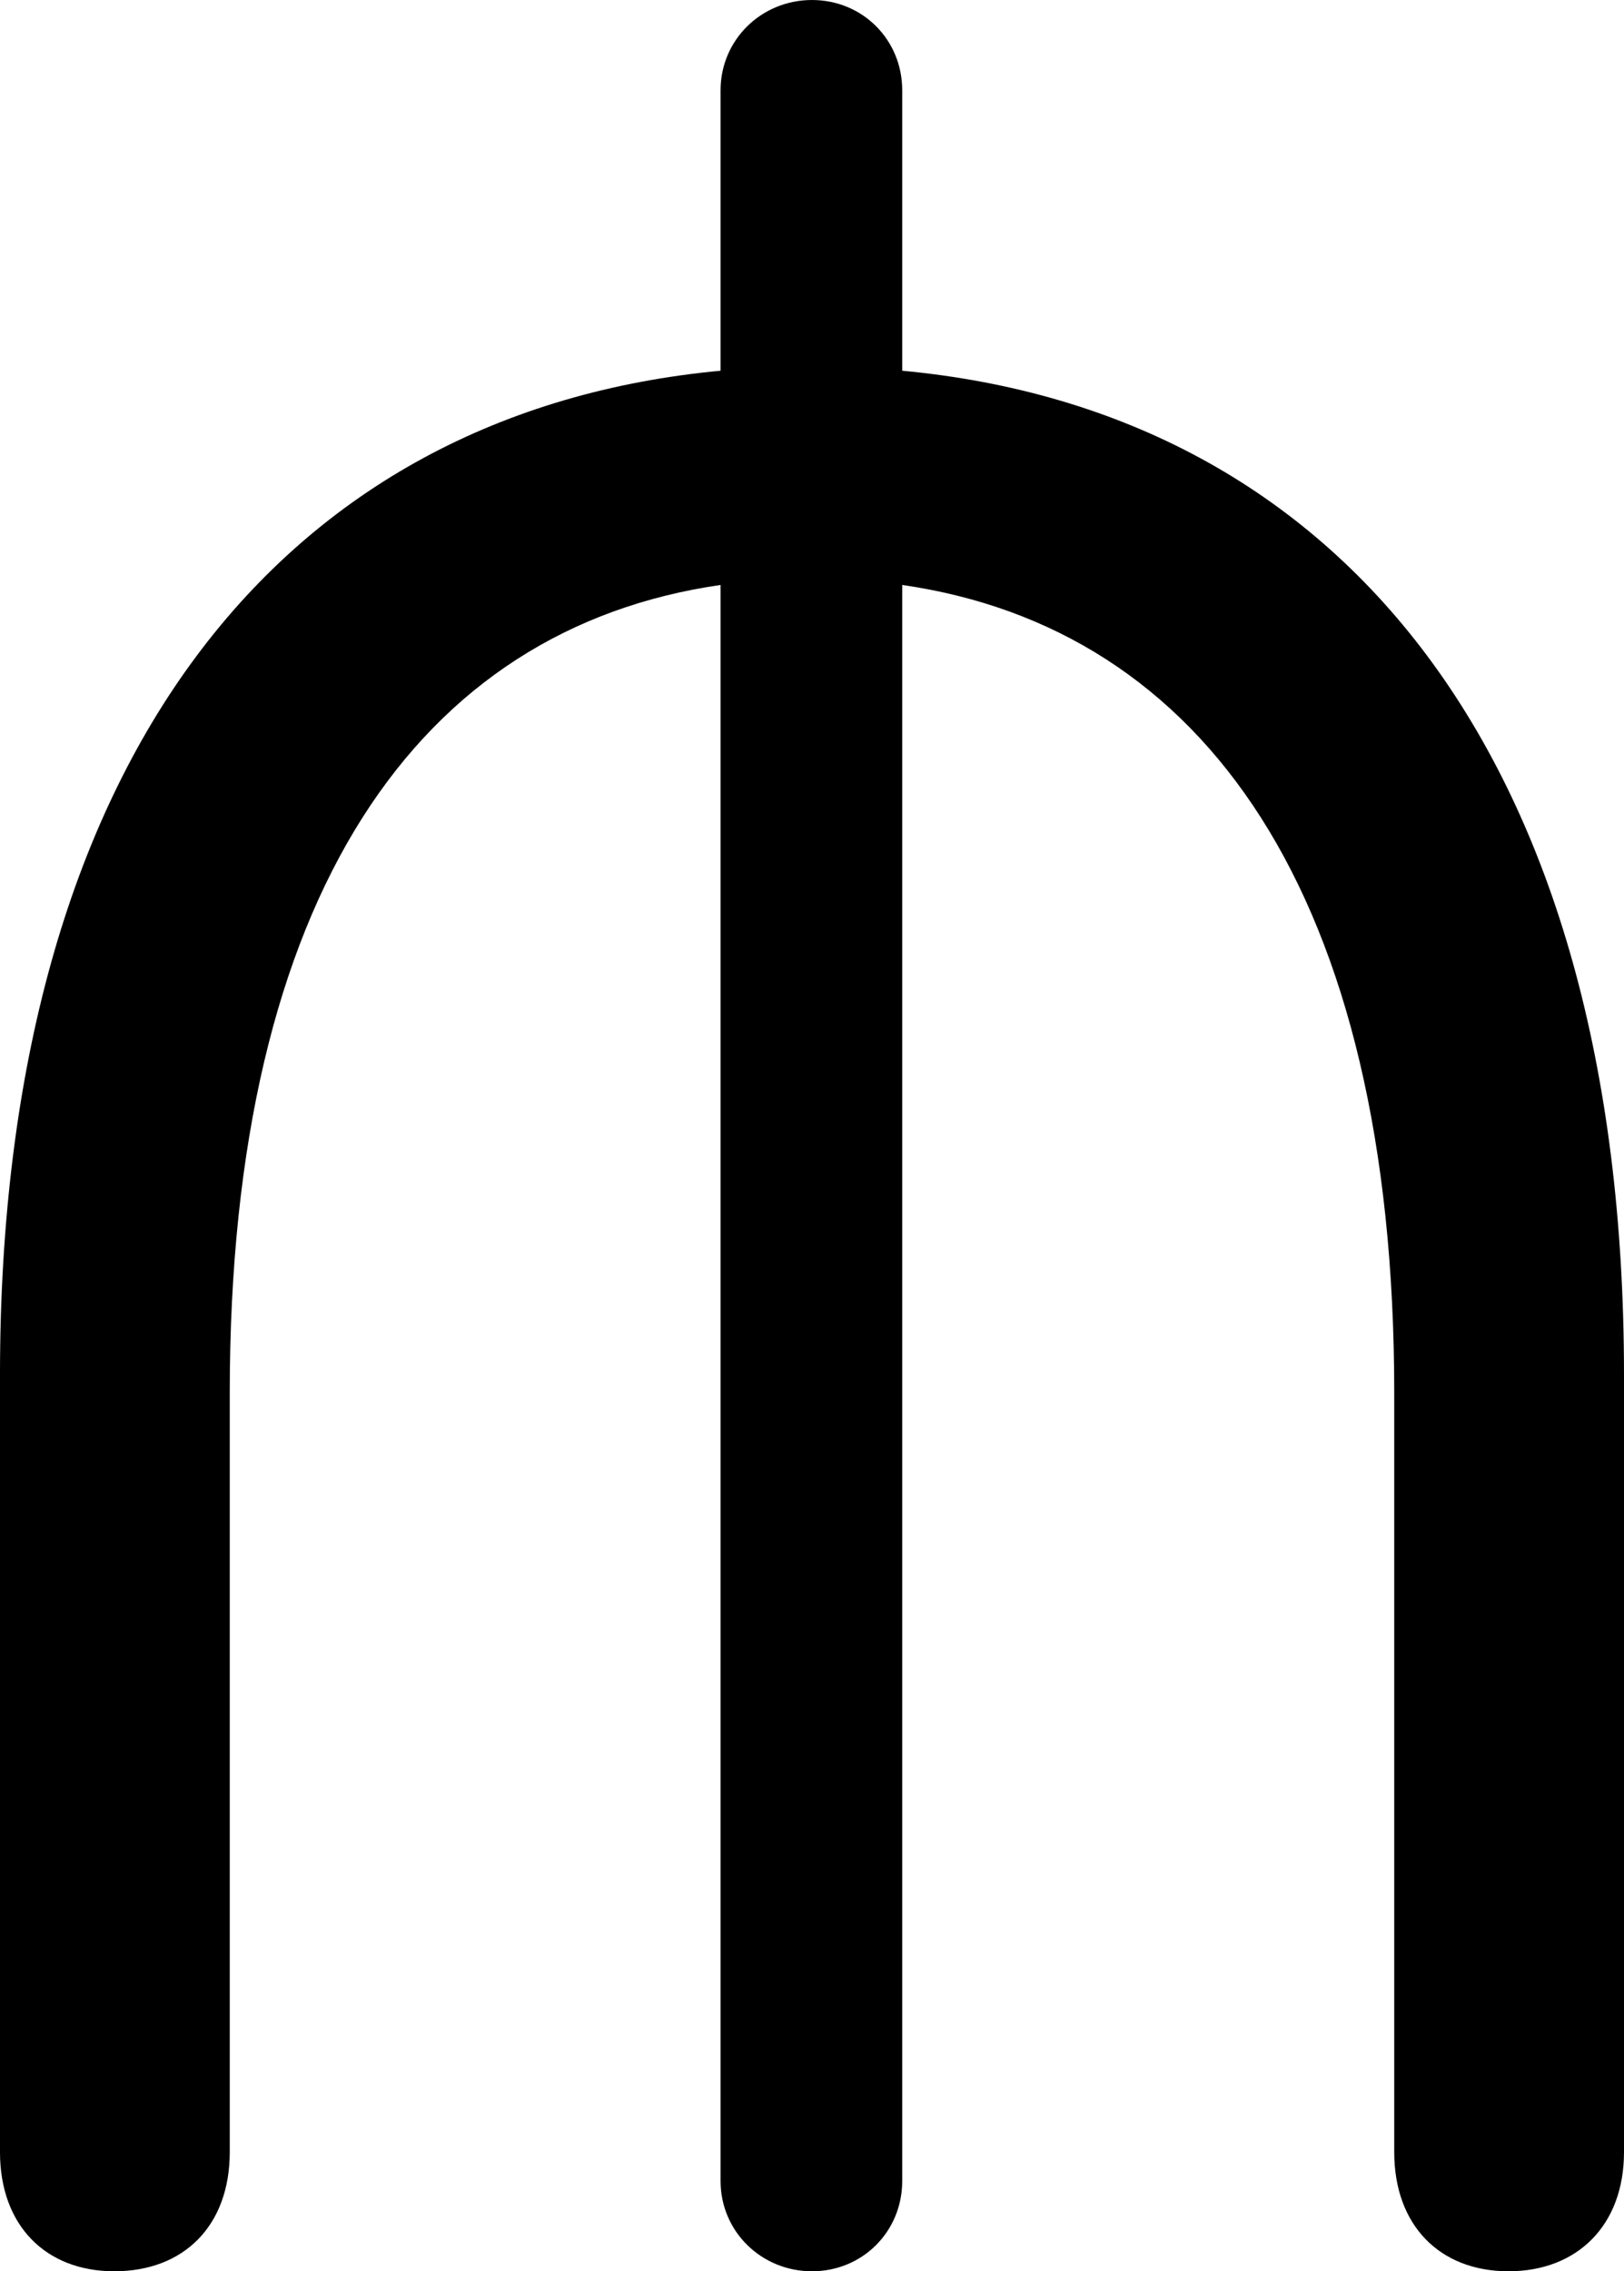 <?xml version="1.0" encoding="UTF-8" standalone="no"?>
<svg xmlns="http://www.w3.org/2000/svg"
     width="659.18" height="921.387"
     viewBox="0 0 659.18 921.387"
     fill="currentColor">
  <path d="M46.388 921.383C74.708 921.383 93.258 902.833 93.258 873.043V564.943C93.258 362.303 170.408 254.883 292.478 237.303V884.763C292.478 905.273 309.078 921.383 329.588 921.383C350.098 921.383 366.208 905.273 366.208 884.763V237.303C488.278 254.883 565.918 362.303 565.918 564.943V873.043C565.918 902.833 584.468 921.383 612.308 921.383C640.138 921.383 659.178 902.833 659.178 873.043V557.613C659.178 306.643 543.948 166.993 366.208 150.393V36.623C366.208 16.113 350.098 0.003 329.588 0.003C309.078 0.003 292.478 16.113 292.478 36.623V150.393C115.238 166.993 -0.002 306.643 -0.002 557.613V873.043C-0.002 902.833 18.558 921.383 46.388 921.383Z"/>
</svg>